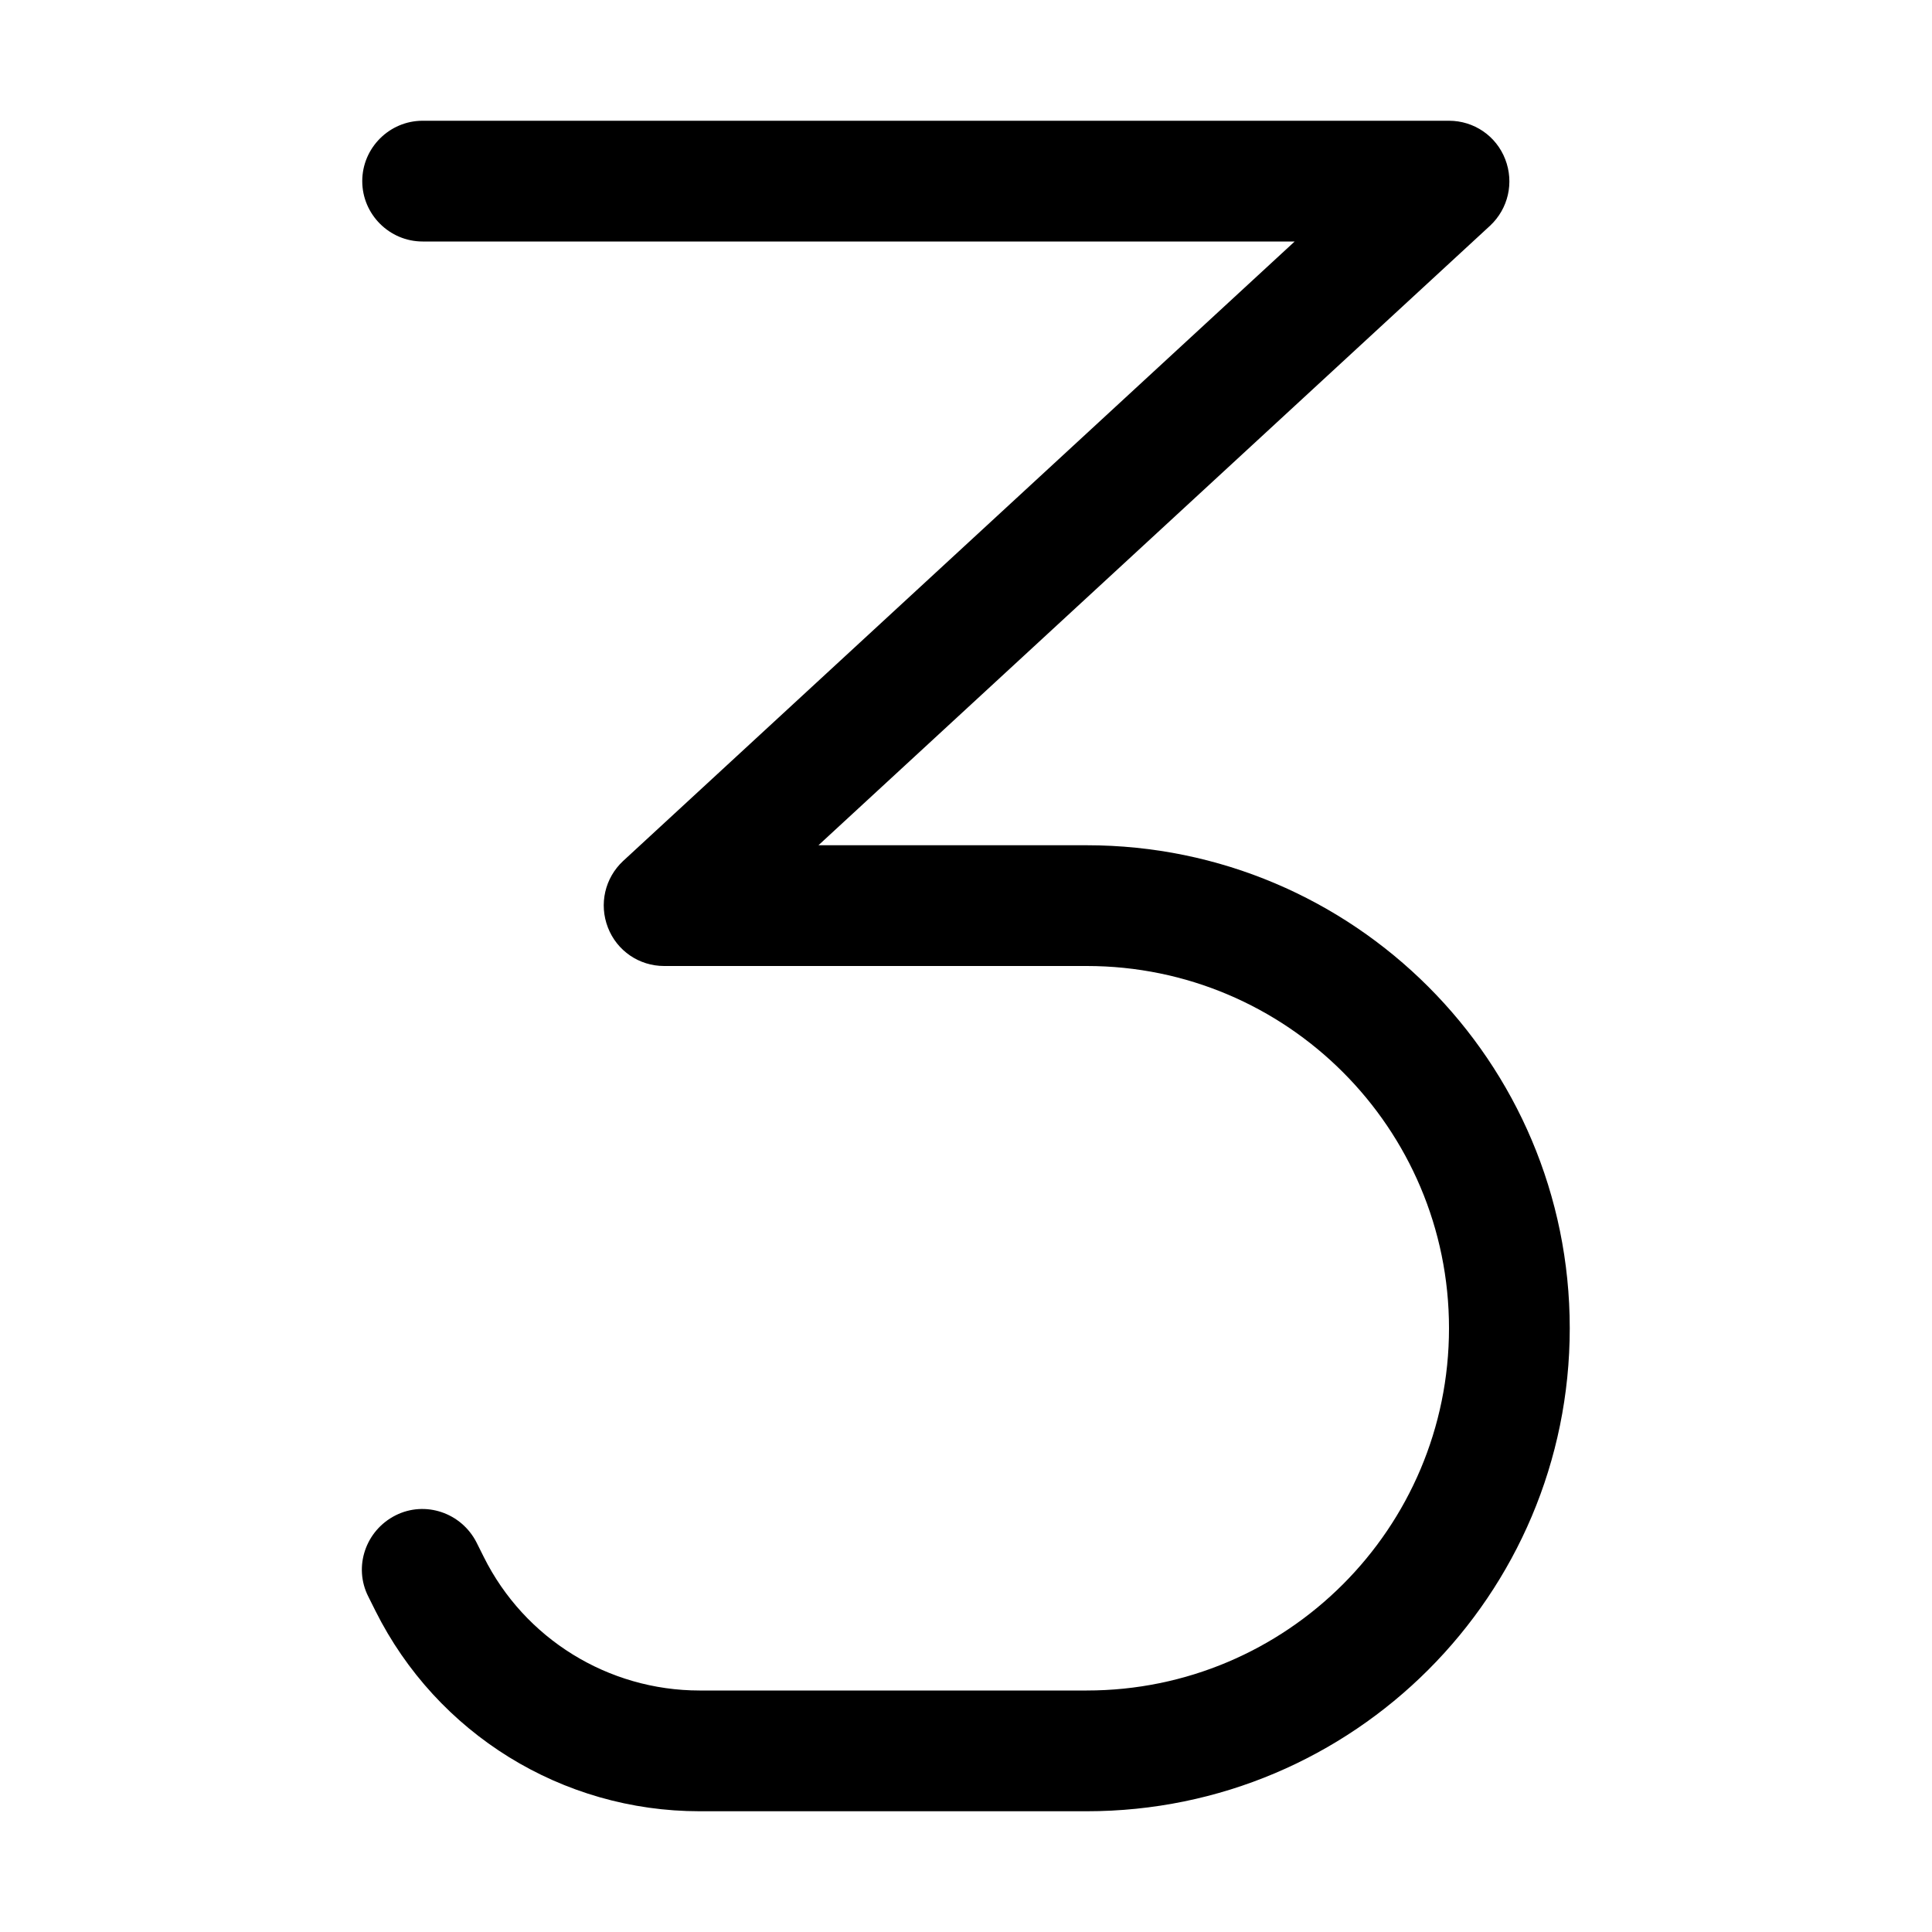 <svg xmlns="http://www.w3.org/2000/svg" width="24" height="24" viewBox="0 0 320 512">
    <path class="pr-icon-duotone-primary" d="M0 48c0-8.8 7.2-16 16-16l272 0c6.6 0 12.5 4 14.9 10.2s.8 13.1-4 17.6L120.9 224l71.1 0c70.7 0 128 57.3 128 128s-57.3 128-128 128L89.4 480c-36.4 0-69.6-20.5-85.9-53.1l-1.9-3.8c-4-7.9-.7-17.5 7.2-21.5s17.5-.7 21.5 7.2l1.9 3.8C43 434.3 65.2 448 89.4 448L192 448c53 0 96-43 96-96s-43-96-96-96L80 256c-6.6 0-12.5-4-14.9-10.2s-.8-13.1 4-17.6L247.1 64 16 64C7.2 64 0 56.8 0 48z"/>
</svg>